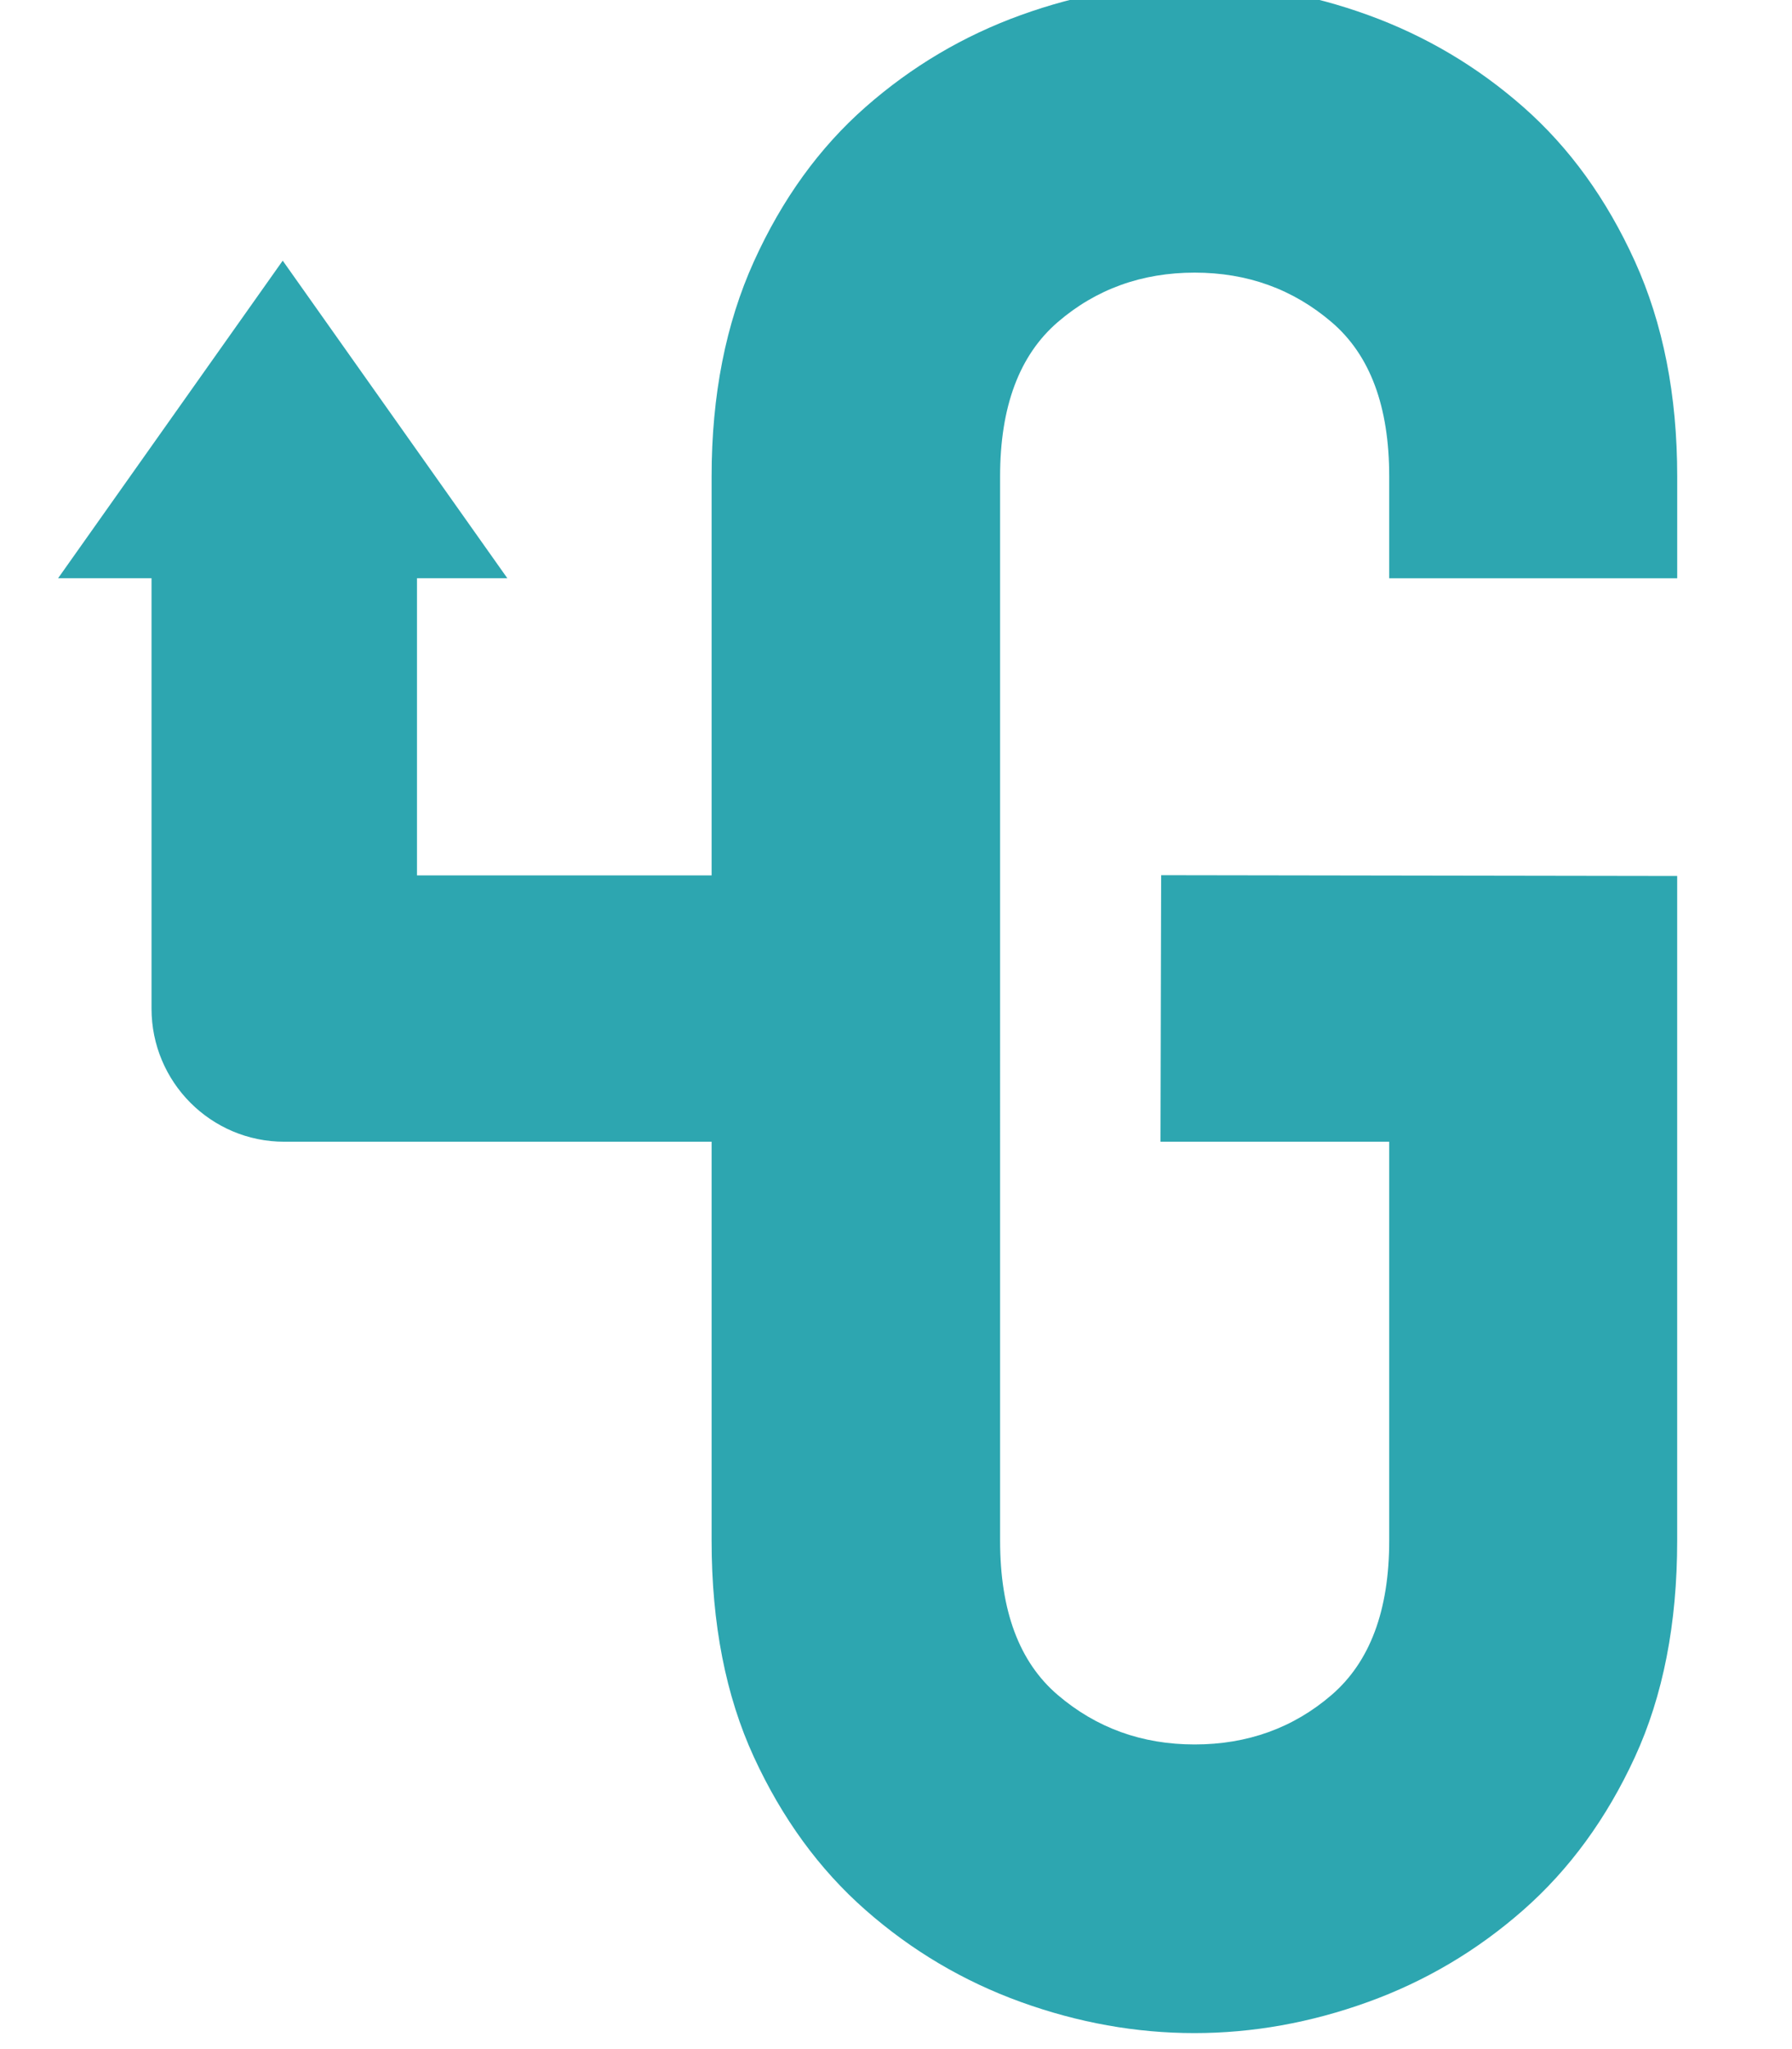 <svg xmlns="http://www.w3.org/2000/svg" viewBox="0 0 56 64" stroke="#000" stroke-linecap="round" stroke-linejoin="round" fill="#fff" fill-rule="evenodd">
  <path d="M22.238 35.66v12.46c0 2.593.44 4.847 1.323 6.762s2.044 3.506 3.485 4.773 3.06 2.225 4.853 2.873 3.604.972 5.426.972 3.632-.324 5.426-.972 3.412-1.606 4.853-2.873 2.603-2.858 3.485-4.773 1.323-4.17 1.323-6.762V27.36l-16.126-.025-.02 8.325h7.147v12.46c0 2.18-.603 3.786-1.8 4.818s-2.632 1.547-4.28 1.547-3.073-.516-4.28-1.547-1.8-2.637-1.8-4.818V14.88c0-2.18.603-3.786 1.8-4.818s2.632-1.547 4.28-1.547 3.073.516 4.28 1.547 1.8 2.638 1.8 4.818v3.182h9V14.88c0-2.534-.44-4.773-1.323-6.718s-2.044-3.55-3.485-4.818-3.06-2.224-4.852-2.874-3.605-.97-5.428-.97-3.632.324-5.426.972-3.412 1.606-4.853 2.873-2.603 2.873-3.485 4.818-1.323 4.184-1.323 6.718v12.46h-9.207v-9.28h2.824l-7.02-9.92-7.02 9.92h2.92V31.5c0 2.298 1.857 4.16 4.15 4.16h13.355z" stroke="none" fill="#2da6b0"/>
</svg>
